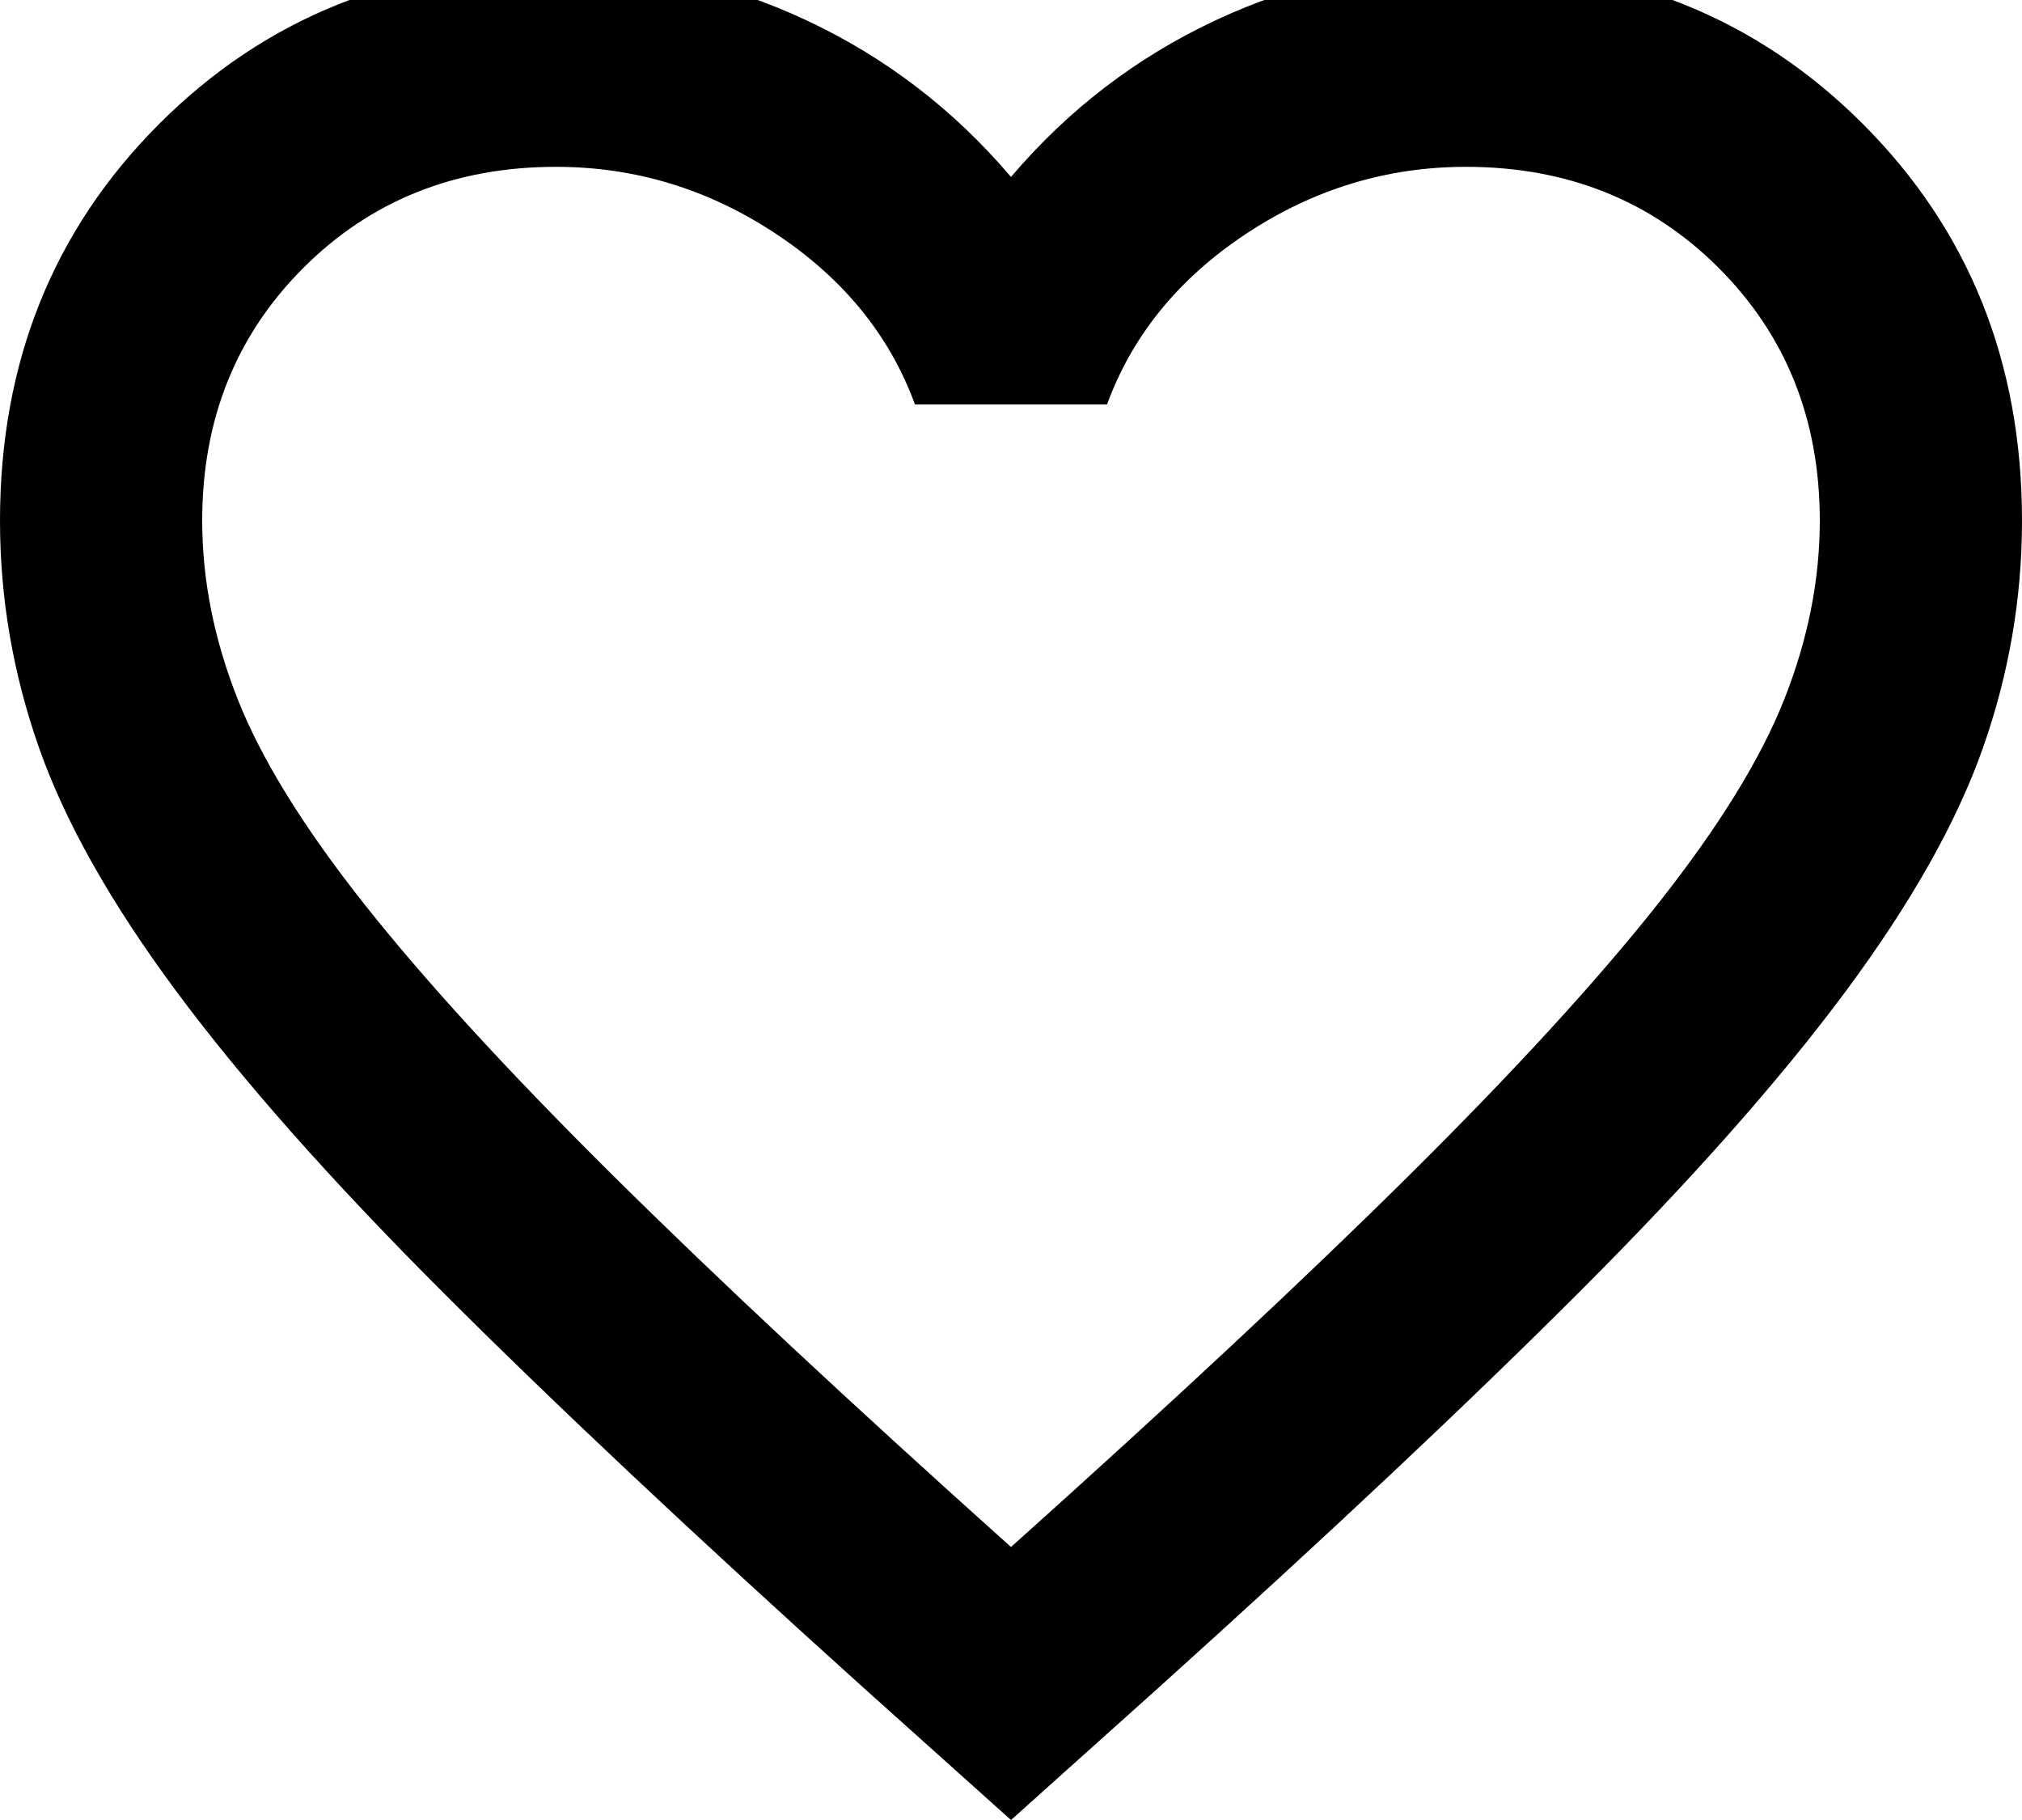 <svg width="40" height="36" viewBox="0 0 40 36" fill="none" xmlns="http://www.w3.org/2000/svg" xmlns:xlink="http://www.w3.org/1999/xlink">
<path d="M20,36L17.1,33.4C13.733,30.367 10.95,27.75 8.75,25.55C6.55,23.35 4.8,21.375 3.5,19.625C2.2,17.875 1.292,16.267 0.775,14.8C0.258,13.333 0,11.833 0,10.3C0,7.167 1.05,4.55 3.15,2.45C5.25,0.35 7.867,-0.7 11,-0.7C12.733,-0.7 14.383,-0.333 15.95,0.4C17.517,1.133 18.867,2.167 20,3.5C21.133,2.167 22.483,1.133 24.05,0.4C25.617,-0.333 27.267,-0.7 29,-0.7C32.133,-0.7 34.75,0.35 36.85,2.45C38.95,4.55 40,7.167 40,10.3C40,11.833 39.742,13.333 39.225,14.8C38.708,16.267 37.8,17.875 36.5,19.625C35.2,21.375 33.45,23.35 31.25,25.55C29.05,27.75 26.267,30.367 22.9,33.4L20,36ZM20,30.6C23.2,27.733 25.833,25.275 27.9,23.225C29.967,21.175 31.6,19.392 32.8,17.875C34,16.358 34.833,15.008 35.3,13.825C35.767,12.642 36,11.467 36,10.3C36,8.3 35.333,6.633 34,5.3C32.667,3.967 31,3.3 29,3.3C27.433,3.3 25.983,3.742 24.65,4.625C23.317,5.508 22.4,6.633 21.9,8L18.1,8C17.6,6.633 16.683,5.508 15.35,4.625C14.017,3.742 12.567,3.3 11,3.3C9,3.3 7.333,3.967 6,5.3C4.667,6.633 4,8.3 4,10.3C4,11.467 4.233,12.642 4.7,13.825C5.167,15.008 6,16.358 7.2,17.875C8.4,19.392 10.033,21.175 12.1,23.225C14.167,25.275 16.8,27.733 20,30.6Z" fill="#000000"/>
</svg>
